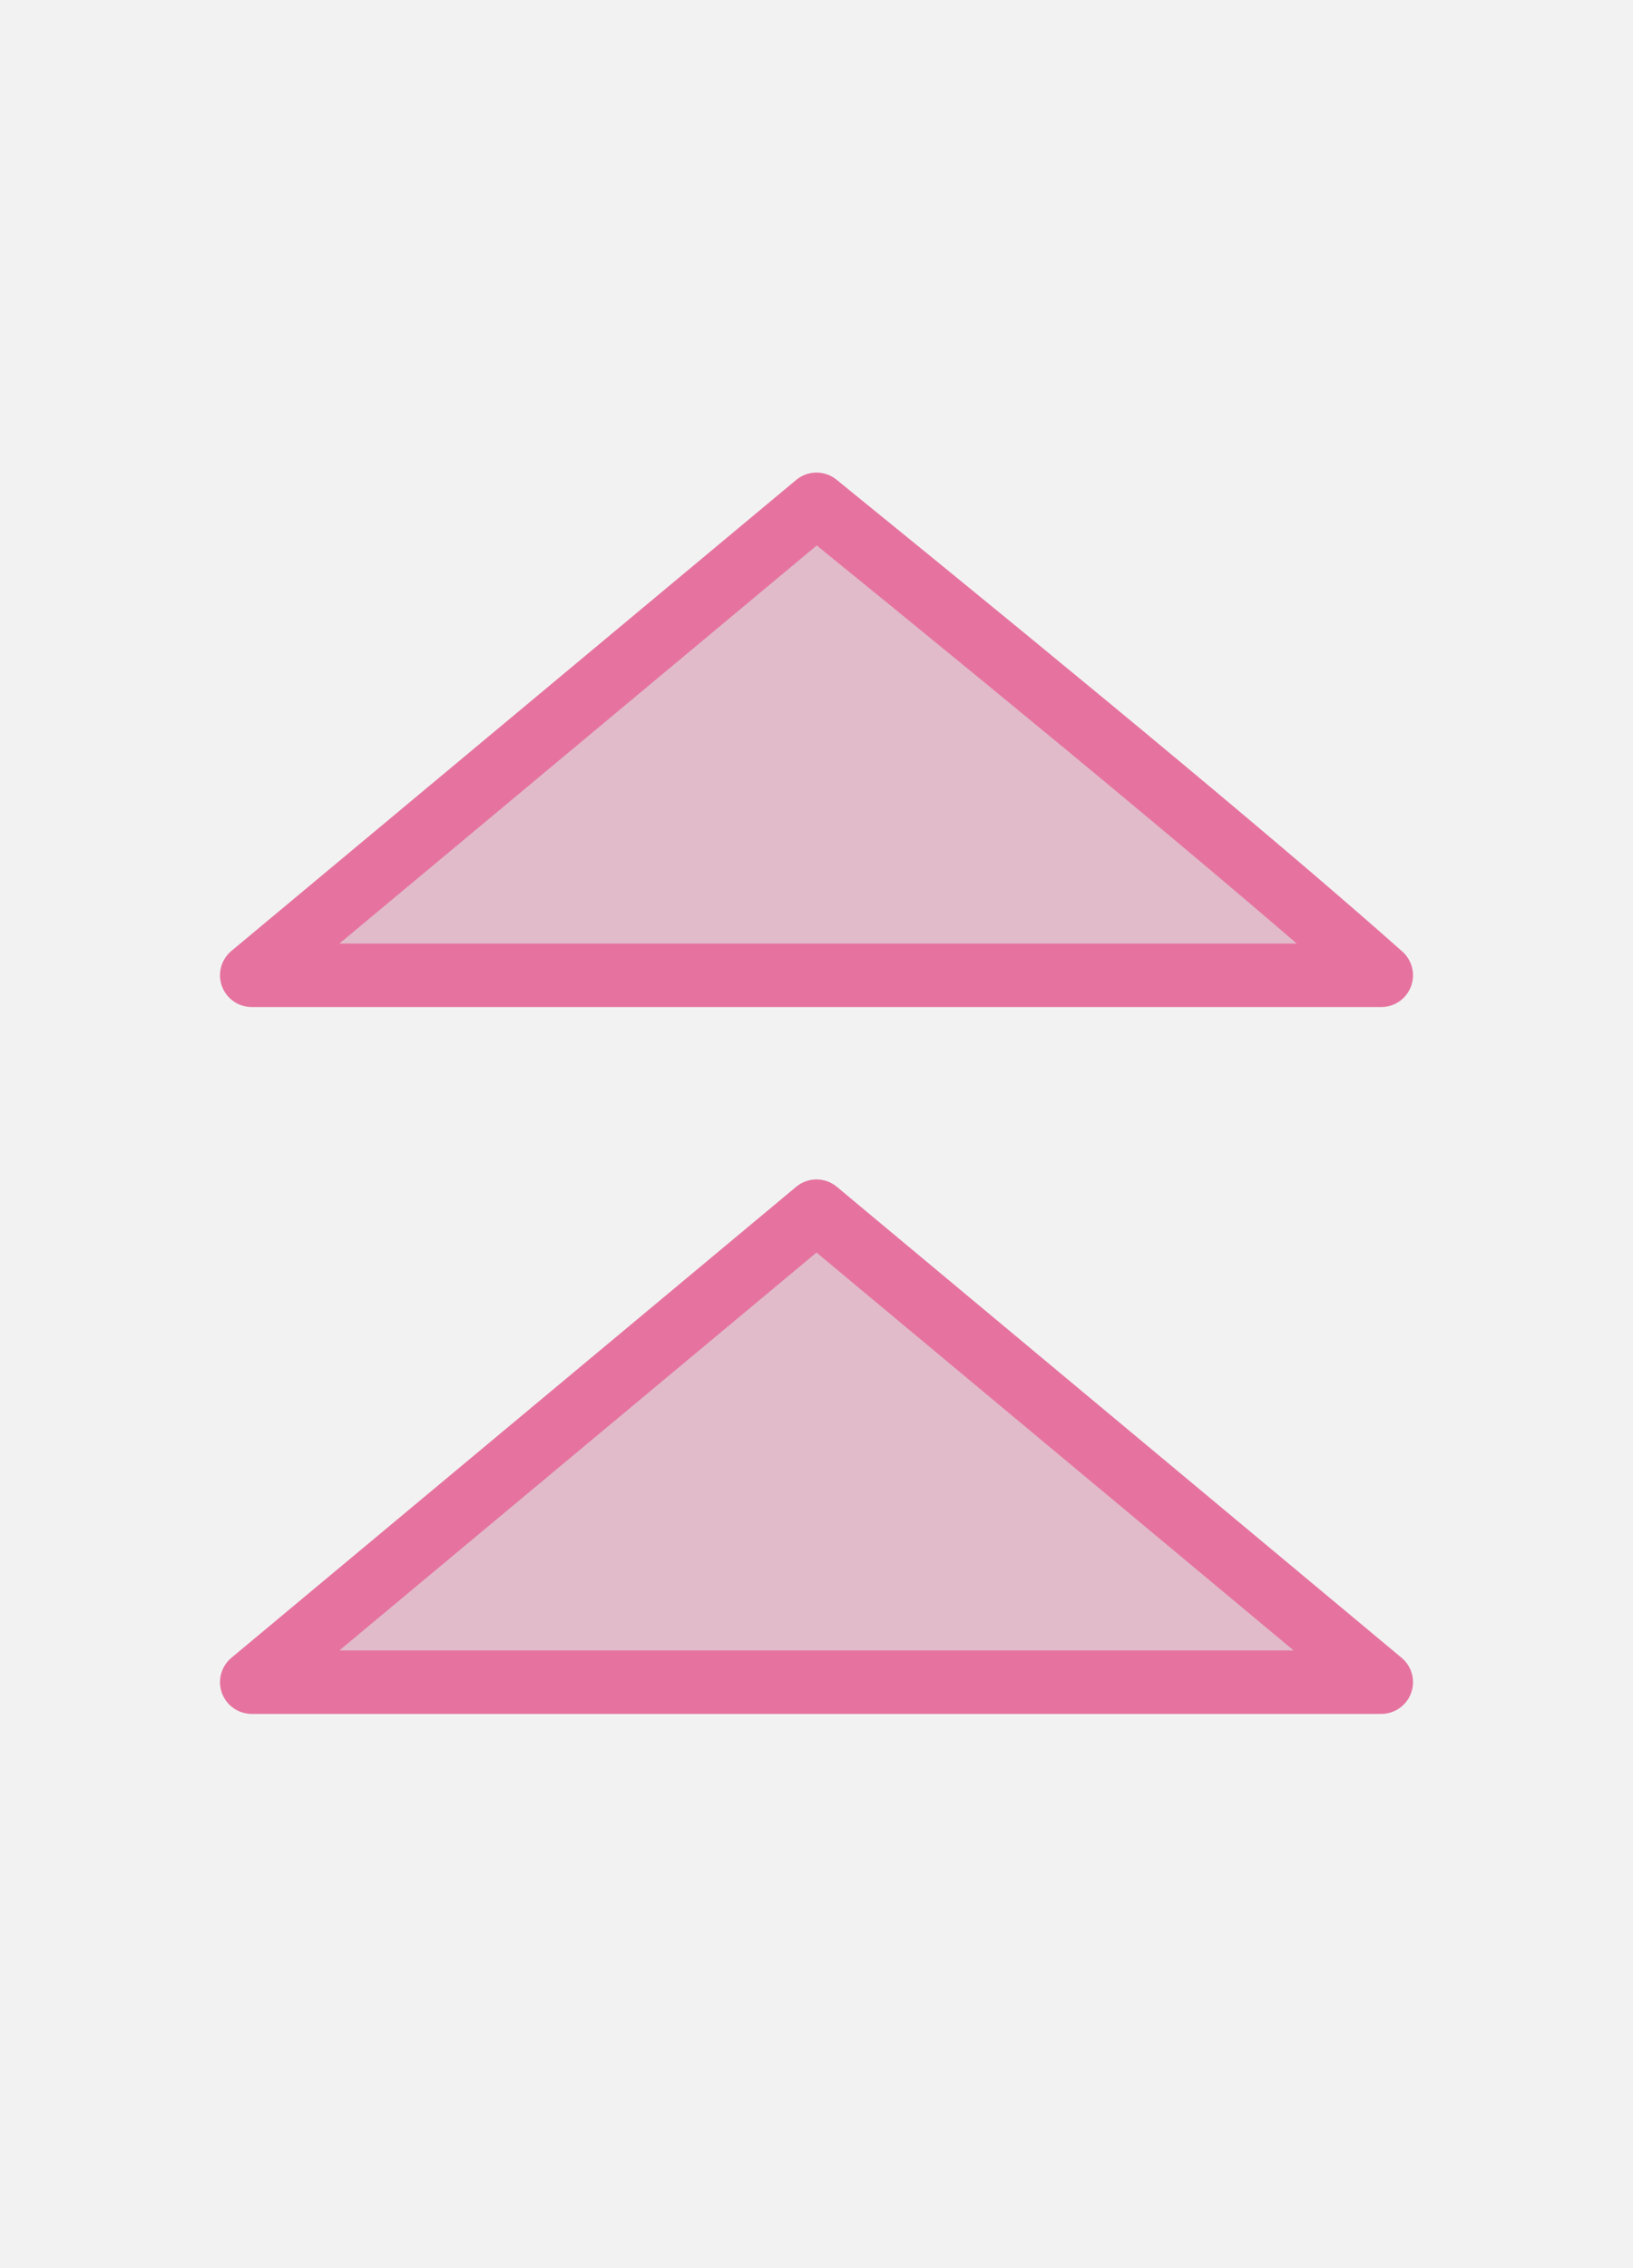 <?xml version="1.0" encoding="UTF-8" standalone="no"?>
<!-- Generator: Gravit.io -->
<svg xmlns="http://www.w3.org/2000/svg" xmlns:xlink="http://www.w3.org/1999/xlink" style="isolation:isolate" viewBox="0 0 360 500" width="360pt" height="500pt"><rect x="0" y="0" width="360" height="500" fill="#333333" stroke="none"/><defs><clipPath id="_clipPath_631lddu5AK8jEhuLftbq2C0EbQyRL6lf"><rect width="360" height="500"/></clipPath></defs><g clip-path="url(#_clipPath_631lddu5AK8jEhuLftbq2C0EbQyRL6lf)"><rect width="360" height="500" style="fill:rgb(242,242,242)"/><mask id="_mask_vyDQrWSah9ko3X7DlgudKvZtqO6aHhyc" x="-200%" y="-200%" width="400%" height="400%"><rect x="-200%" y="-200%" width="400%" height="400%" style="fill:white;"/><path d=" M 180 111.176 C 239.542 159.524 281.052 194.142 304.5 215 L 55.5 215 L 180 111.176 Z " fill-rule="evenodd" fill="black" stroke="none"/></mask><path d=" M 180 111.176 C 239.542 159.524 281.052 194.142 304.5 215 L 55.5 215 L 180 111.176 Z " fill-rule="evenodd" fill="rgb(225,187,202)"/><path d=" M 180 111.176 C 239.542 159.524 281.052 194.142 304.5 215 L 55.5 215 L 180 111.176 Z " fill-rule="evenodd" fill="rgb(225,187,202)" mask="url(#_mask_vyDQrWSah9ko3X7DlgudKvZtqO6aHhyc)" vector-effect="non-scaling-stroke" stroke-width="14" stroke="rgb(230,115,159)" stroke-linejoin="round" stroke-linecap="butt" stroke-miterlimit="1.414"/><mask id="_mask_N7O41wmwjwSARYKEPl4G0AxpBhKfHB3K" x="-200%" y="-200%" width="400%" height="400%"><rect x="-200%" y="-200%" width="400%" height="400%" style="fill:white;"/><path d=" M 180 267 L 304.5 370.824 L 55.5 370.824 L 180 267 Z " fill-rule="evenodd" fill="black" stroke="none"/></mask><path d=" M 180 267 L 304.5 370.824 L 55.5 370.824 L 180 267 Z " fill-rule="evenodd" fill="rgb(225,187,202)"/><path d=" M 180 267 L 304.5 370.824 L 55.5 370.824 L 180 267 Z " fill-rule="evenodd" fill="rgb(225,187,202)" mask="url(#_mask_N7O41wmwjwSARYKEPl4G0AxpBhKfHB3K)" vector-effect="non-scaling-stroke" stroke-width="14" stroke="rgb(230,115,159)" stroke-linejoin="round" stroke-linecap="butt" stroke-miterlimit="1.414"/></g></svg>